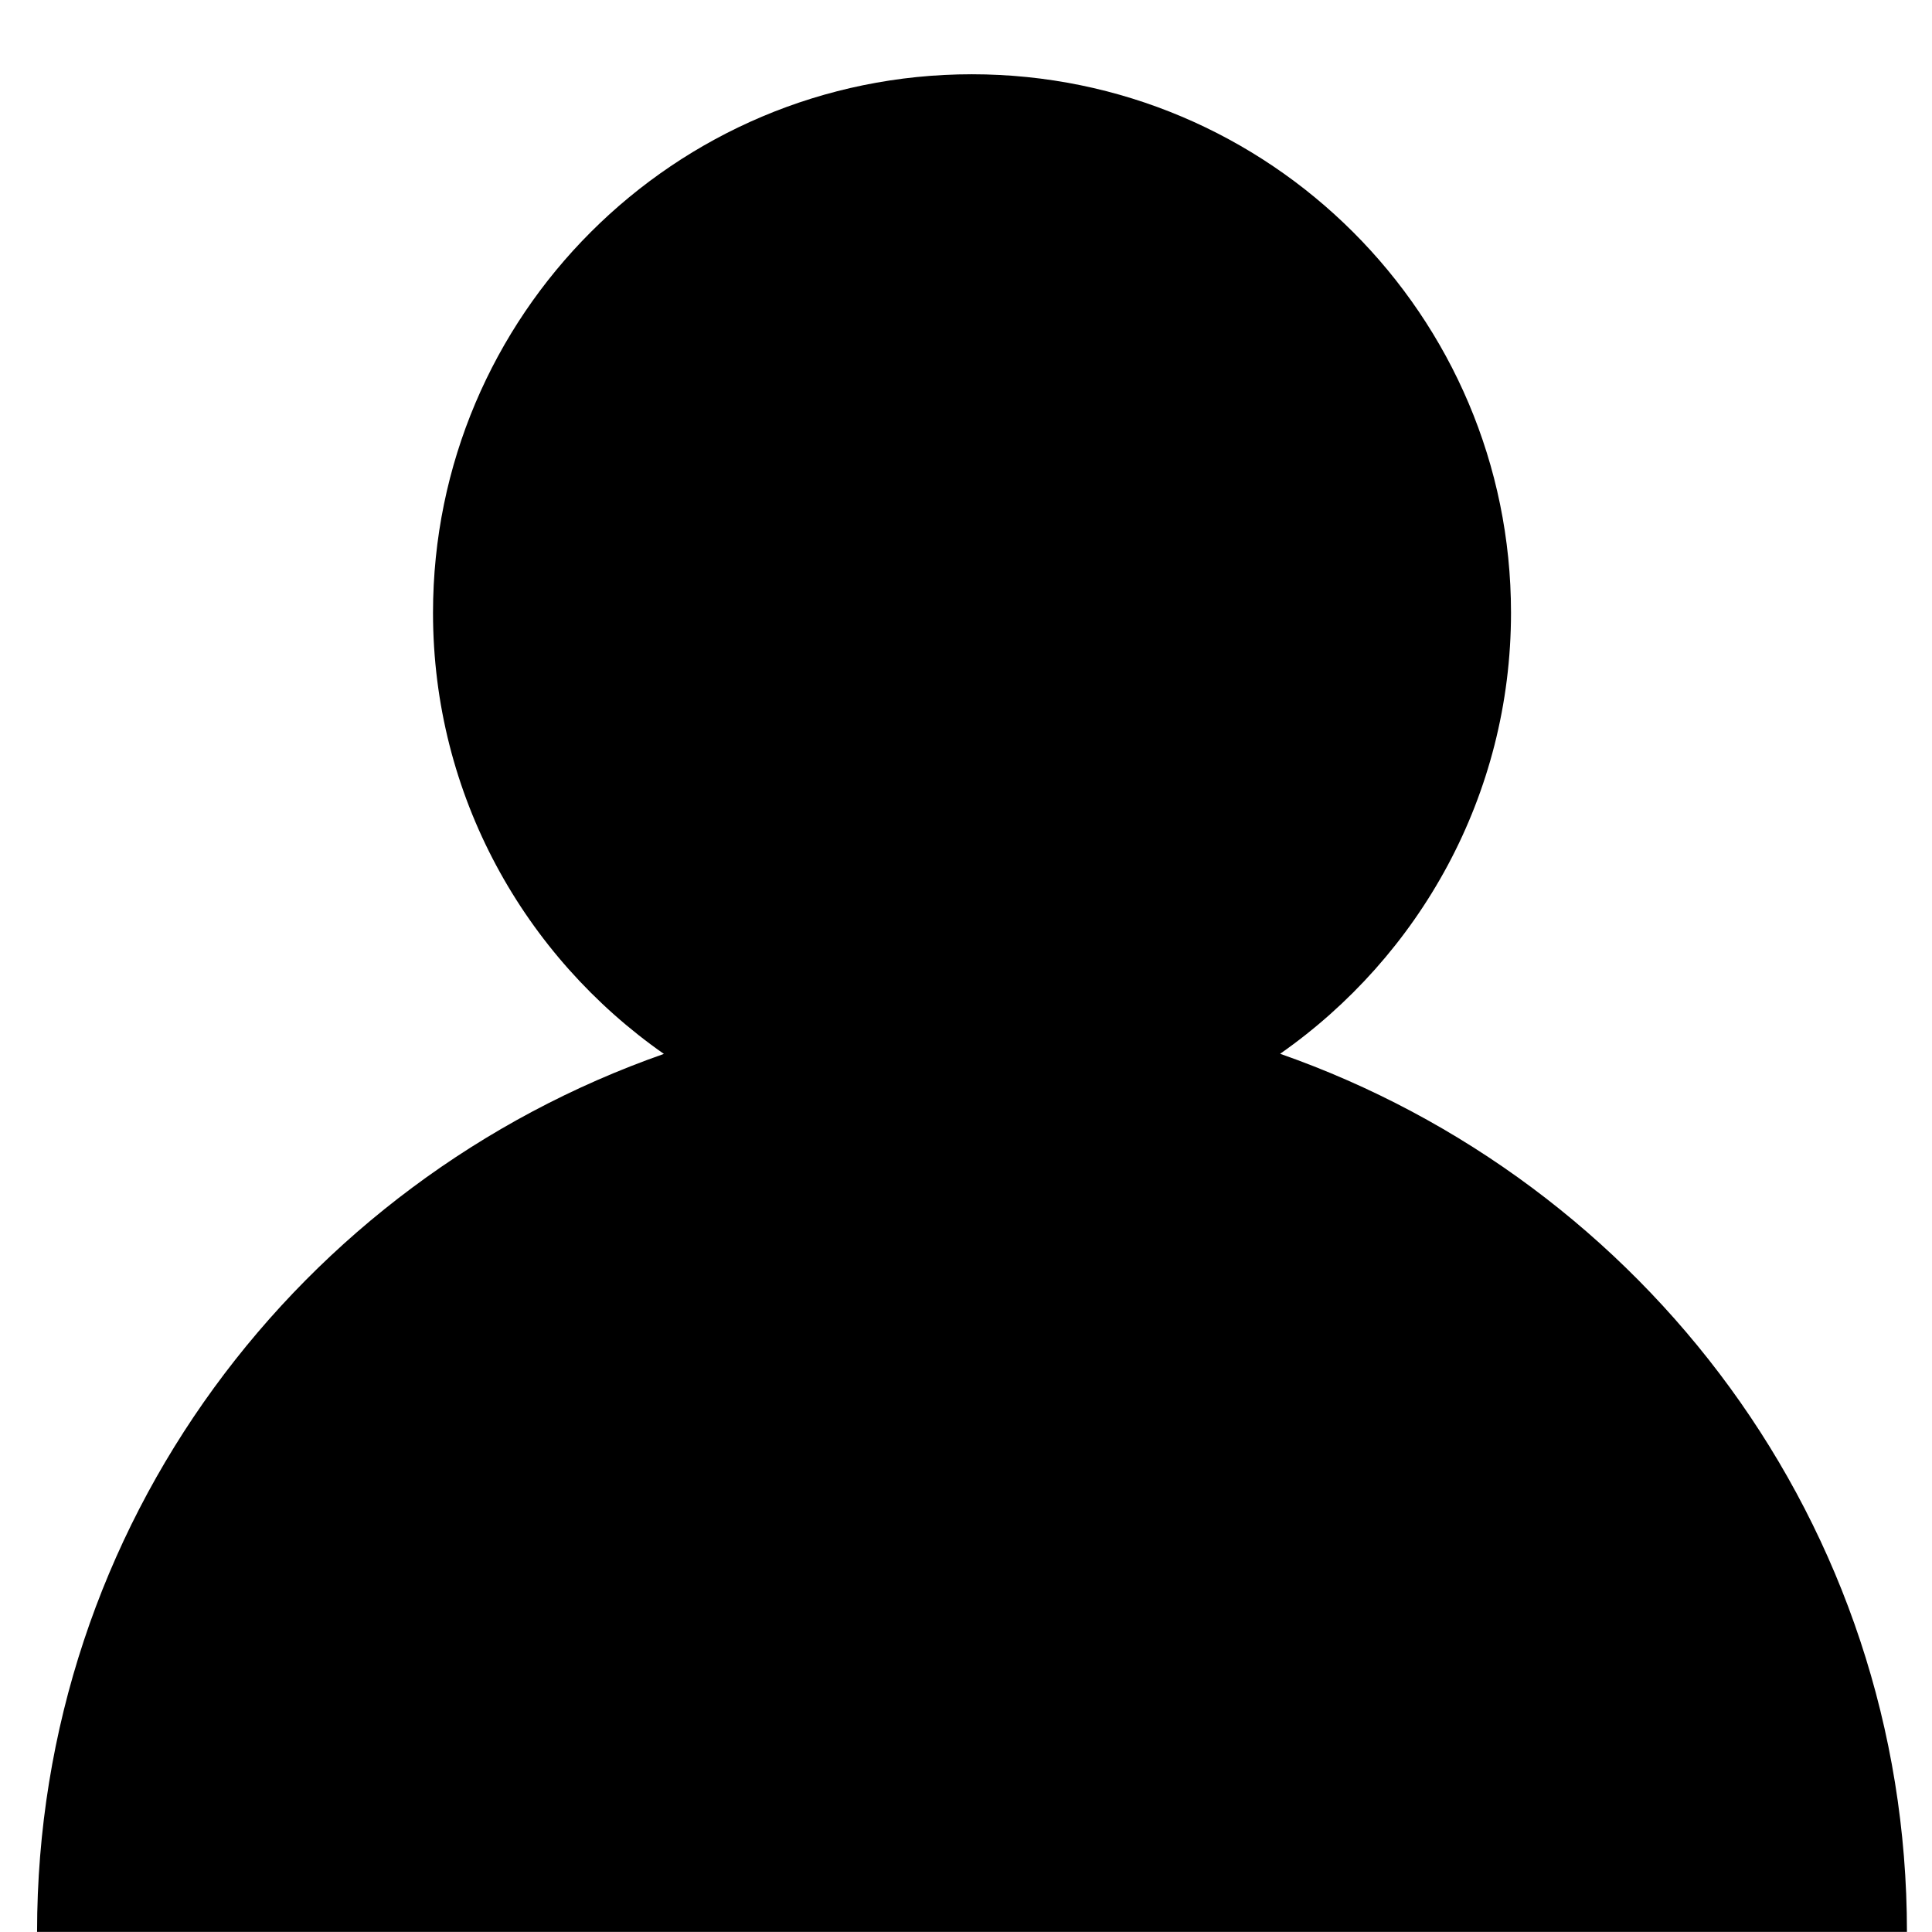 <?xml version="1.0" encoding="utf-8"?>
<!-- Generated by IcoMoon.io -->
<!DOCTYPE svg PUBLIC "-//W3C//DTD SVG 1.1//EN" "http://www.w3.org/Graphics/SVG/1.1/DTD/svg11.dtd">
<svg version="1.1" xmlns="http://www.w3.org/2000/svg" xmlns:xlink="http://www.w3.org/1999/xlink" width="32" height="32" viewBox="0 0 32 32">
<path fill="#000" d="M0.614 32c0-6.751 4.35-12.431 10.382-14.544-2.308-1.614-3.824-4.277-3.824-7.306 0-4.927 3.998-8.92 8.925-8.92 4.929 0 8.93 3.995 8.93 8.918 0 3.027-1.518 5.692-3.824 7.306 6.032 2.113 10.382 7.795 10.382 14.544h-30.971z"></path>
</svg>
